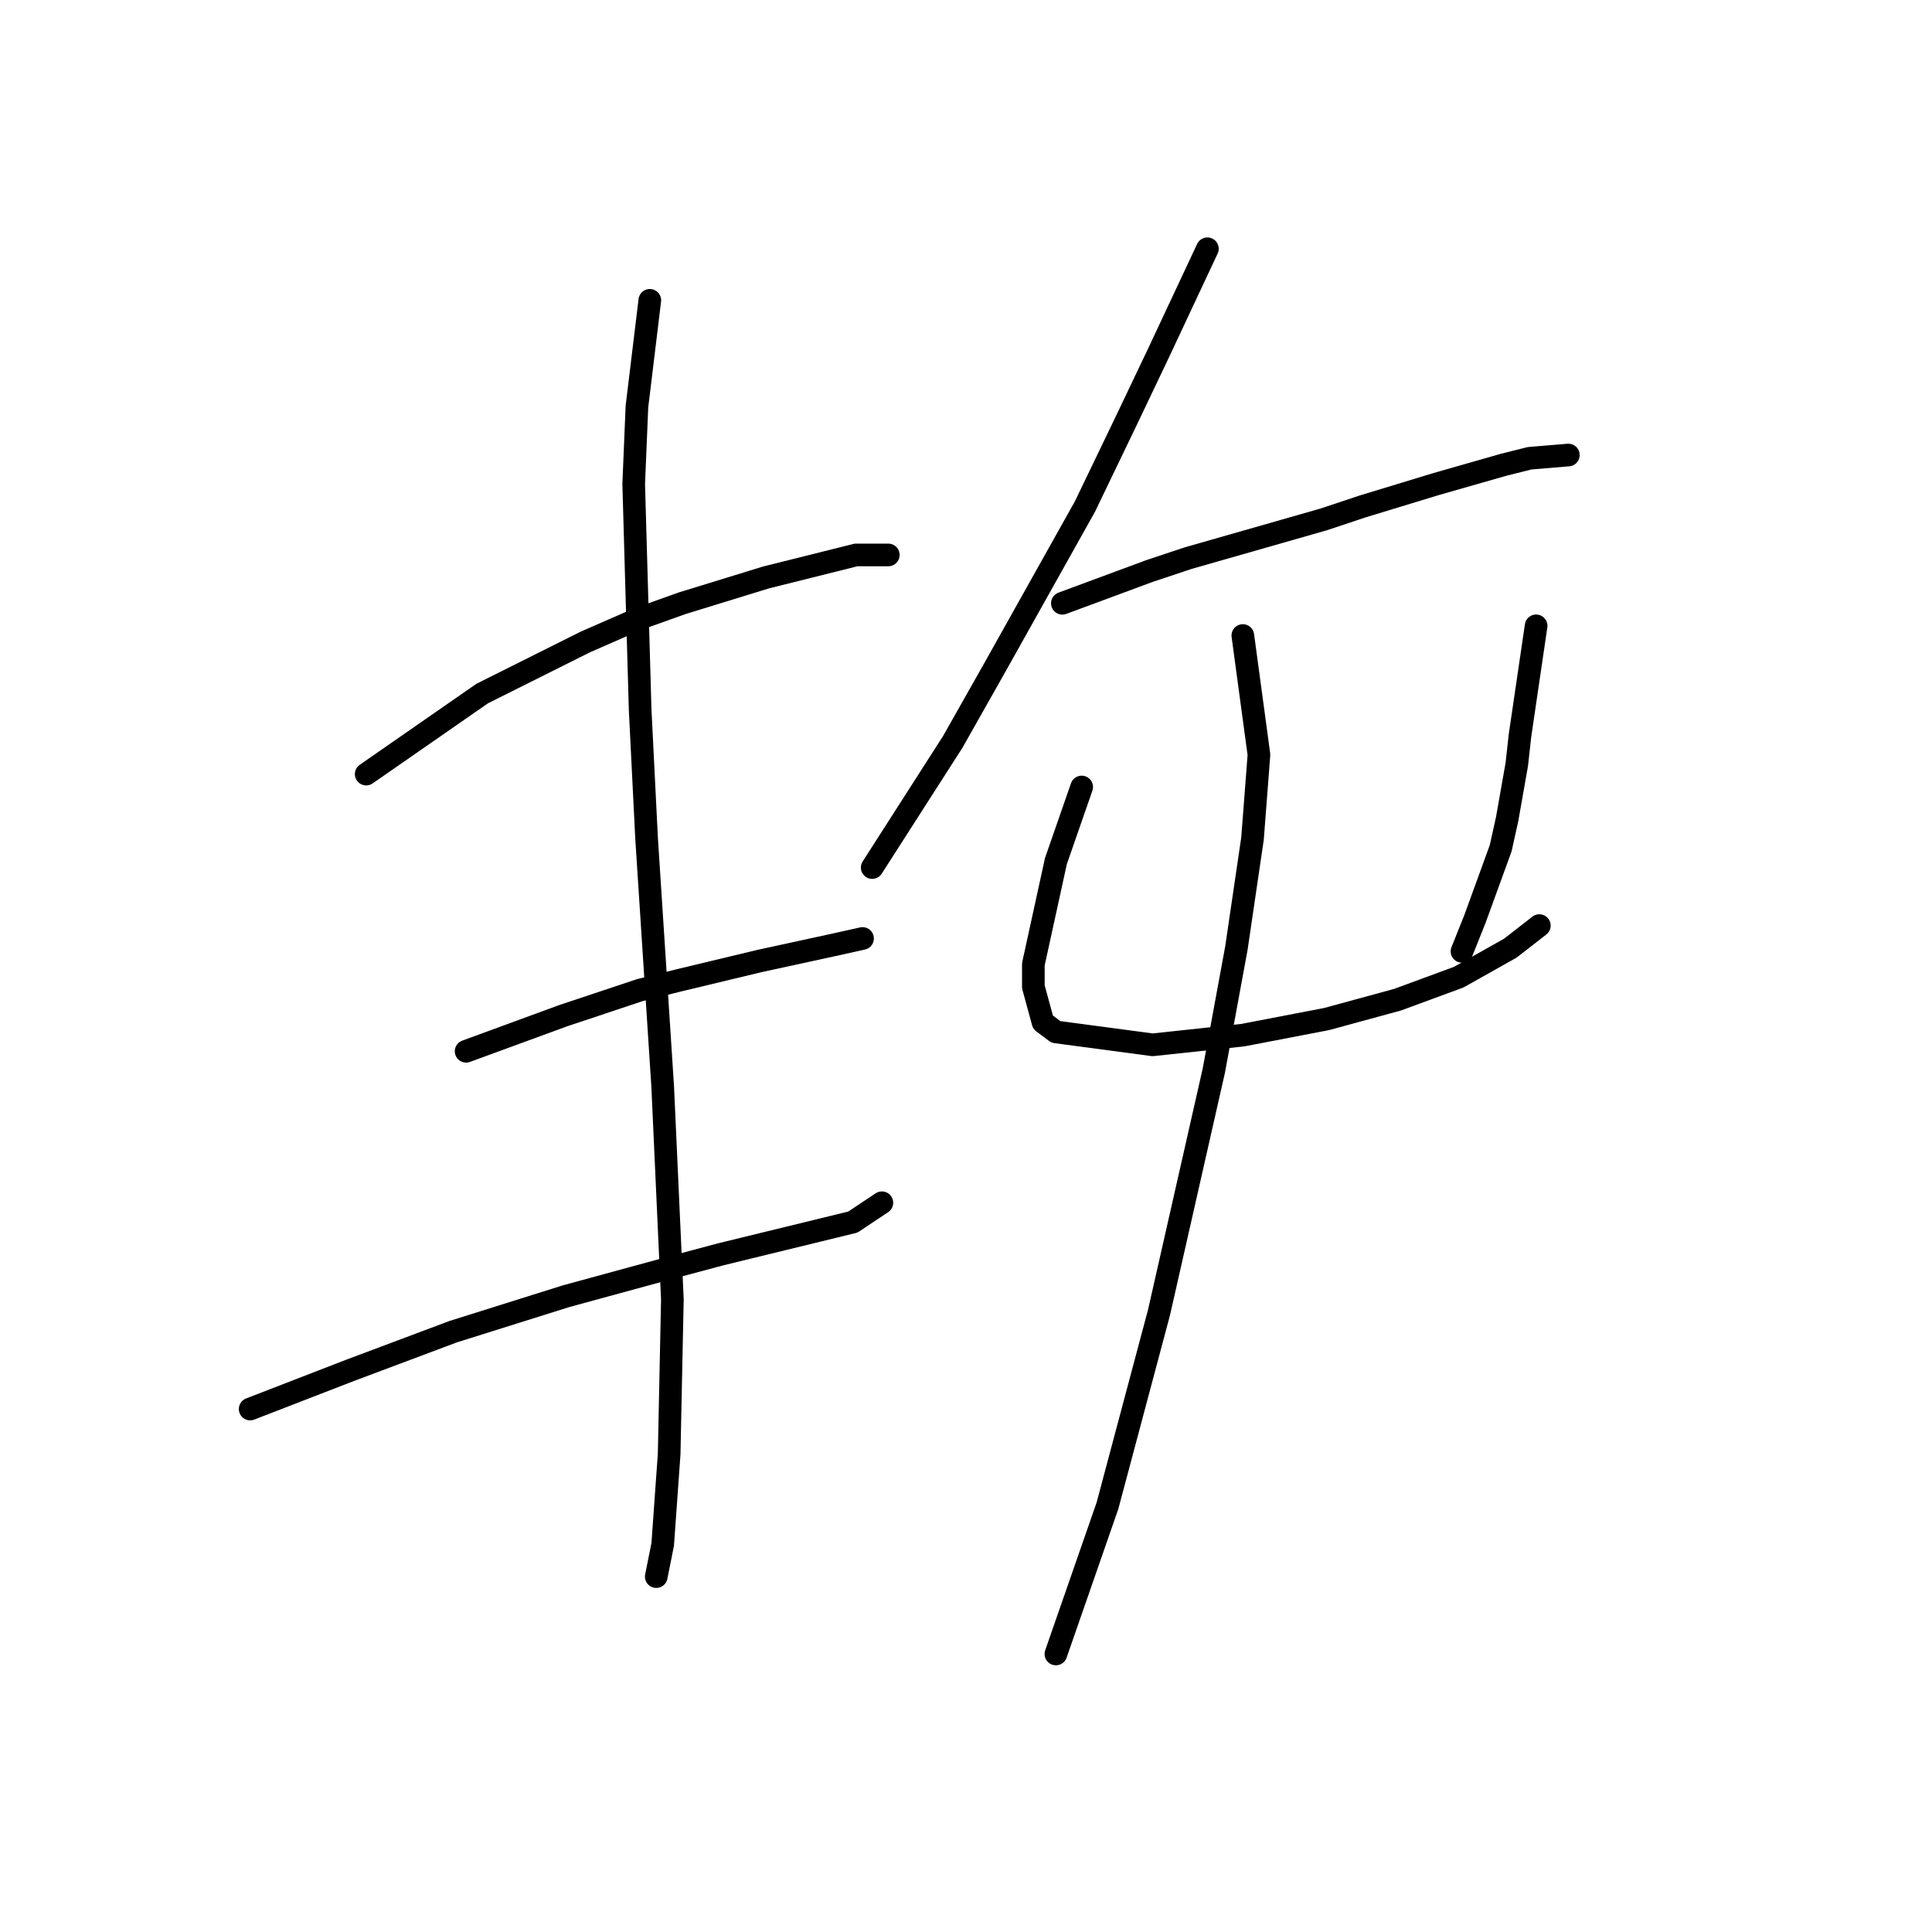 <?xml version="1.0" standalone="no"?>
    <svg width="256" height="256" xmlns="http://www.w3.org/2000/svg" version="1.1">
    <polyline stroke="black" stroke-width="3" stroke-linecap="round" fill="transparent" stroke-linejoin="round" points="48.523 102.572 63.897 91.896 77.563 85.063 84.396 82.074 90.374 79.938 101.478 76.522 113.436 73.533 115.571 73.533 117.706 73.533 117.706 73.533 " />
        <polyline stroke="black" stroke-width="3" stroke-linecap="round" fill="transparent" stroke-linejoin="round" points="61.762 139.299 74.573 134.602 79.698 132.894 84.823 131.185 89.947 129.904 100.624 127.342 110.446 125.207 114.29 124.352 114.29 124.352 " />
        <polyline stroke="black" stroke-width="3" stroke-linecap="round" fill="transparent" stroke-linejoin="round" points="33.149 186.703 46.388 181.578 60.053 176.453 75 171.756 89.093 167.912 95.499 166.204 113.008 161.933 116.852 159.371 116.852 159.371 " />
        <polyline stroke="black" stroke-width="3" stroke-linecap="round" fill="transparent" stroke-linejoin="round" points="86.104 39.795 84.396 53.888 83.969 64.137 84.823 94.031 85.677 111.114 87.812 143.997 89.093 172.183 88.666 192.681 87.812 204.639 86.958 208.91 86.958 208.91 " />
        <polyline stroke="black" stroke-width="3" stroke-linecap="round" fill="transparent" stroke-linejoin="round" points="159.985 32.962 153.579 46.628 149.308 55.596 143.757 67.127 131.799 88.48 126.247 98.302 115.571 114.957 115.571 114.957 " />
        <polyline stroke="black" stroke-width="3" stroke-linecap="round" fill="transparent" stroke-linejoin="round" points="140.767 79.938 152.298 75.668 157.422 73.96 175.359 68.835 180.483 67.127 190.306 64.137 199.274 61.575 202.69 60.721 207.815 60.294 207.815 60.294 " />
        <polyline stroke="black" stroke-width="3" stroke-linecap="round" fill="transparent" stroke-linejoin="round" points="143.329 104.281 139.913 114.103 136.924 127.769 136.924 130.758 138.205 135.456 139.913 136.737 152.725 138.445 164.682 137.164 175.786 135.029 185.181 132.466 193.295 129.477 200.128 125.634 203.972 122.644 203.972 122.644 " />
        <polyline stroke="black" stroke-width="3" stroke-linecap="round" fill="transparent" stroke-linejoin="round" points="203.544 82.928 201.409 97.448 200.982 101.291 199.701 108.551 198.847 112.395 195.43 121.79 193.722 126.061 193.722 126.061 " />
        <polyline stroke="black" stroke-width="3" stroke-linecap="round" fill="transparent" stroke-linejoin="round" points="164.682 84.209 166.818 100.01 165.964 111.114 163.828 125.634 160.839 141.862 153.579 173.891 146.746 199.514 139.913 219.159 139.913 219.159 " />
        </svg>